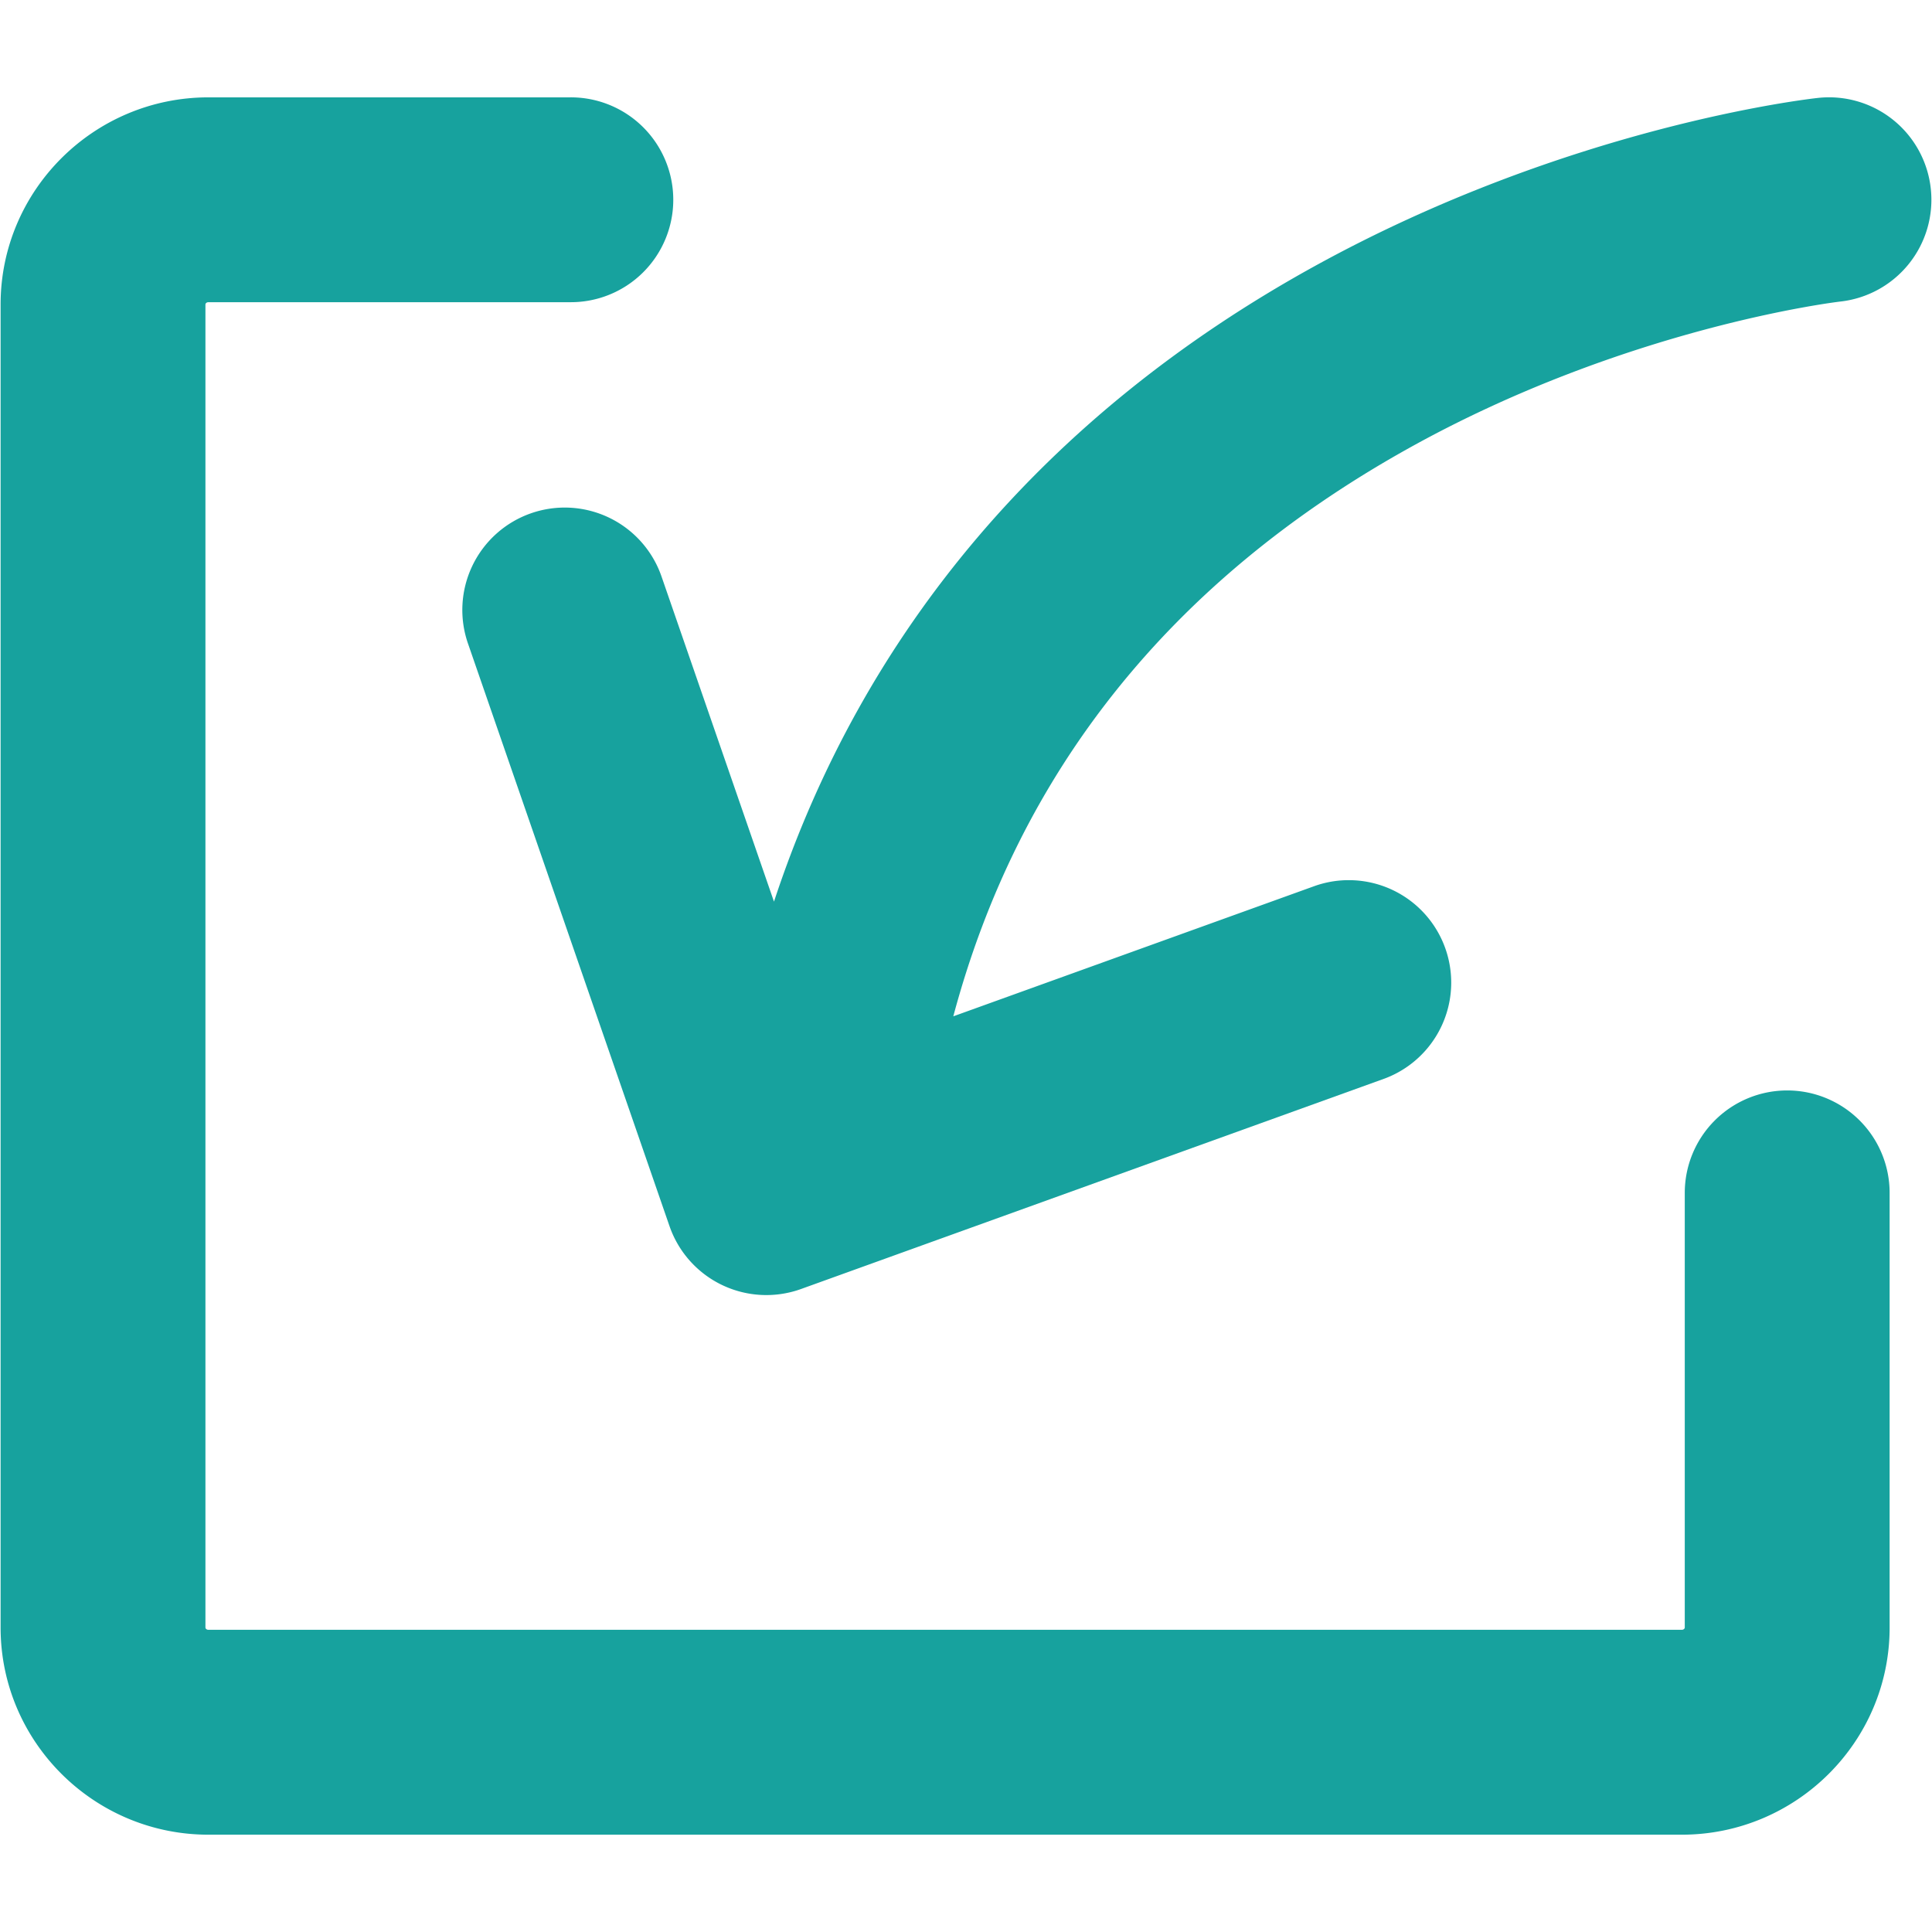 <?xml version="1.0" standalone="no"?><!DOCTYPE svg PUBLIC "-//W3C//DTD SVG 1.1//EN" "http://www.w3.org/Graphics/SVG/1.1/DTD/svg11.dtd"><svg t="1700121965832" class="icon" viewBox="0 0 1024 1024" version="1.1" xmlns="http://www.w3.org/2000/svg" p-id="1979" xmlns:xlink="http://www.w3.org/1999/xlink" width="200" height="200"><path d="M947.26 577.96a54.296 54.296 0 0 0-54.296 54.288v230.376c0 0.504-0.56 1.208-1.608 1.208H110.5c-1.056 0-1.616-0.704-1.616-1.208V161.376c0-0.512 0.56-1.208 1.616-1.208h191.4a54.288 54.288 0 1 0 0-108.568H110.5C49.74 51.6 0.316 100.84 0.316 161.384v701.248c0 60.528 49.424 109.792 110.184 109.792h780.856c60.752 0 110.184-49.256 110.184-109.792V632.248a54.288 54.288 0 0 0-54.28-54.288z" fill="#17A29E" p-id="1980"></path><path d="M1023.356 100.008a54.24 54.24 0 0 0-59.84-48.104c-5.344 0.592-132.504 15.096-267.216 89.432-141.632 78.16-238.824 193.08-286.072 336.552L350.692 305.76a54.28 54.28 0 1 0-102.592 35.496l106.752 308.616a54.312 54.312 0 0 0 69.088 33.552l0.632-0.224 309.424-111.584a54.296 54.296 0 0 0-36.832-102.144l-191.896 69.2c34.664-129.656 115.224-230.552 240.392-300.552 115.944-64.848 228.584-78.16 229.72-78.288a54.272 54.272 0 0 0 47.976-59.824z" fill="#17A29E" p-id="1981"></path></svg>